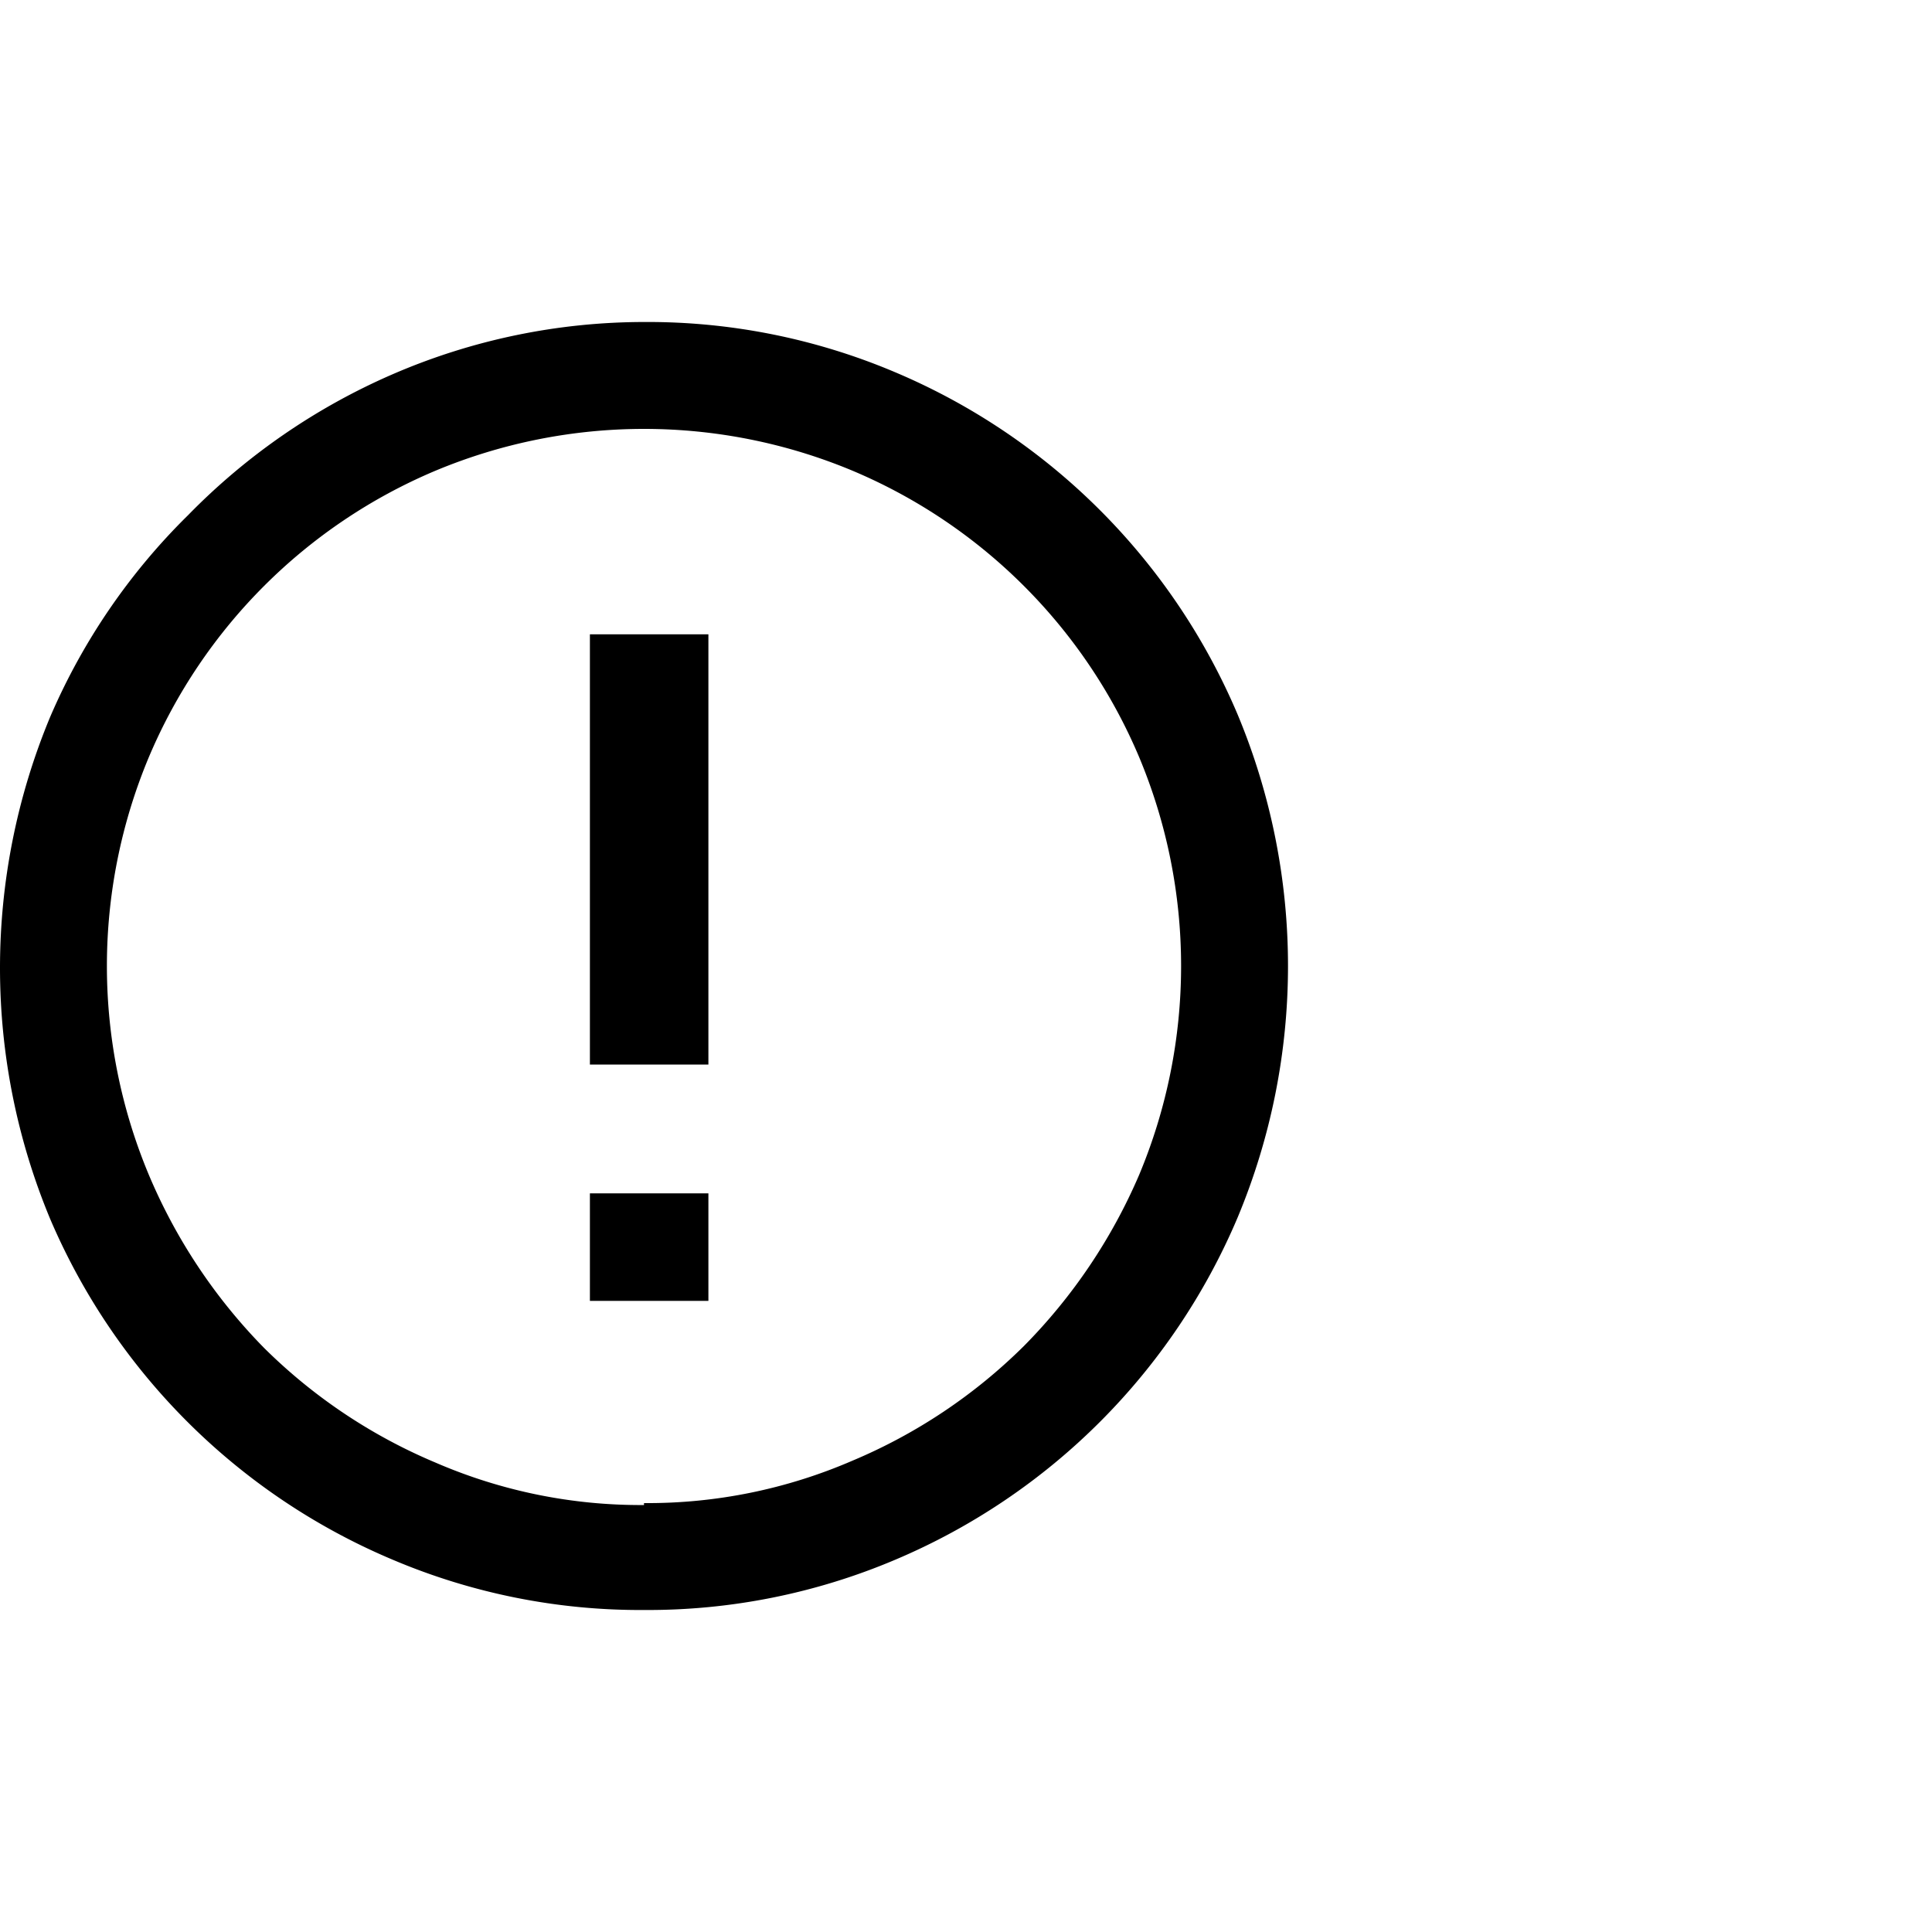 <svg xmlns="http://www.w3.org/2000/svg" viewBox="0 0 30 30"><defs><style>.cls-1{opacity:0.09;}.cls-2{fill:none;}</style></defs><title>Warning</title><g id="Layer_2" data-name="Layer 2"><g id="Layer_10" data-name="Layer 10"><path d="M10,25a9.84,9.84,0,0,1-3.9-.78A10,10,0,0,1,.78,18.93a10.14,10.14,0,0,1,0-7.8A9.84,9.84,0,0,1,2.92,8,10,10,0,0,1,6.1,5.81,9.84,9.84,0,0,1,10,5a9.84,9.84,0,0,1,3.9.78,10,10,0,0,1,5.32,5.32,10.14,10.14,0,0,1,0,7.8,10,10,0,0,1-5.32,5.32A9.84,9.84,0,0,1,10,25Zm0-1.66a8,8,0,0,0,3.24-.66,8.39,8.39,0,0,0,2.66-1.78,8.59,8.59,0,0,0,1.79-2.66,8.4,8.4,0,0,0,0-6.48,8.35,8.35,0,0,0-4.45-4.45,8.4,8.4,0,0,0-6.48,0,8.35,8.35,0,0,0-4.45,4.45,8.4,8.4,0,0,0,0,6.48A8.59,8.59,0,0,0,4.1,20.93a8.39,8.39,0,0,0,2.66,1.78,8,8,0,0,0,3.24.66ZM11,9.85v6.68H9.16V9.85ZM9.16,18.53H11V20.2H9.16Z"/><g class="cls-1"><rect class="cls-2" width="30" height="30"/></g></g></g></svg>